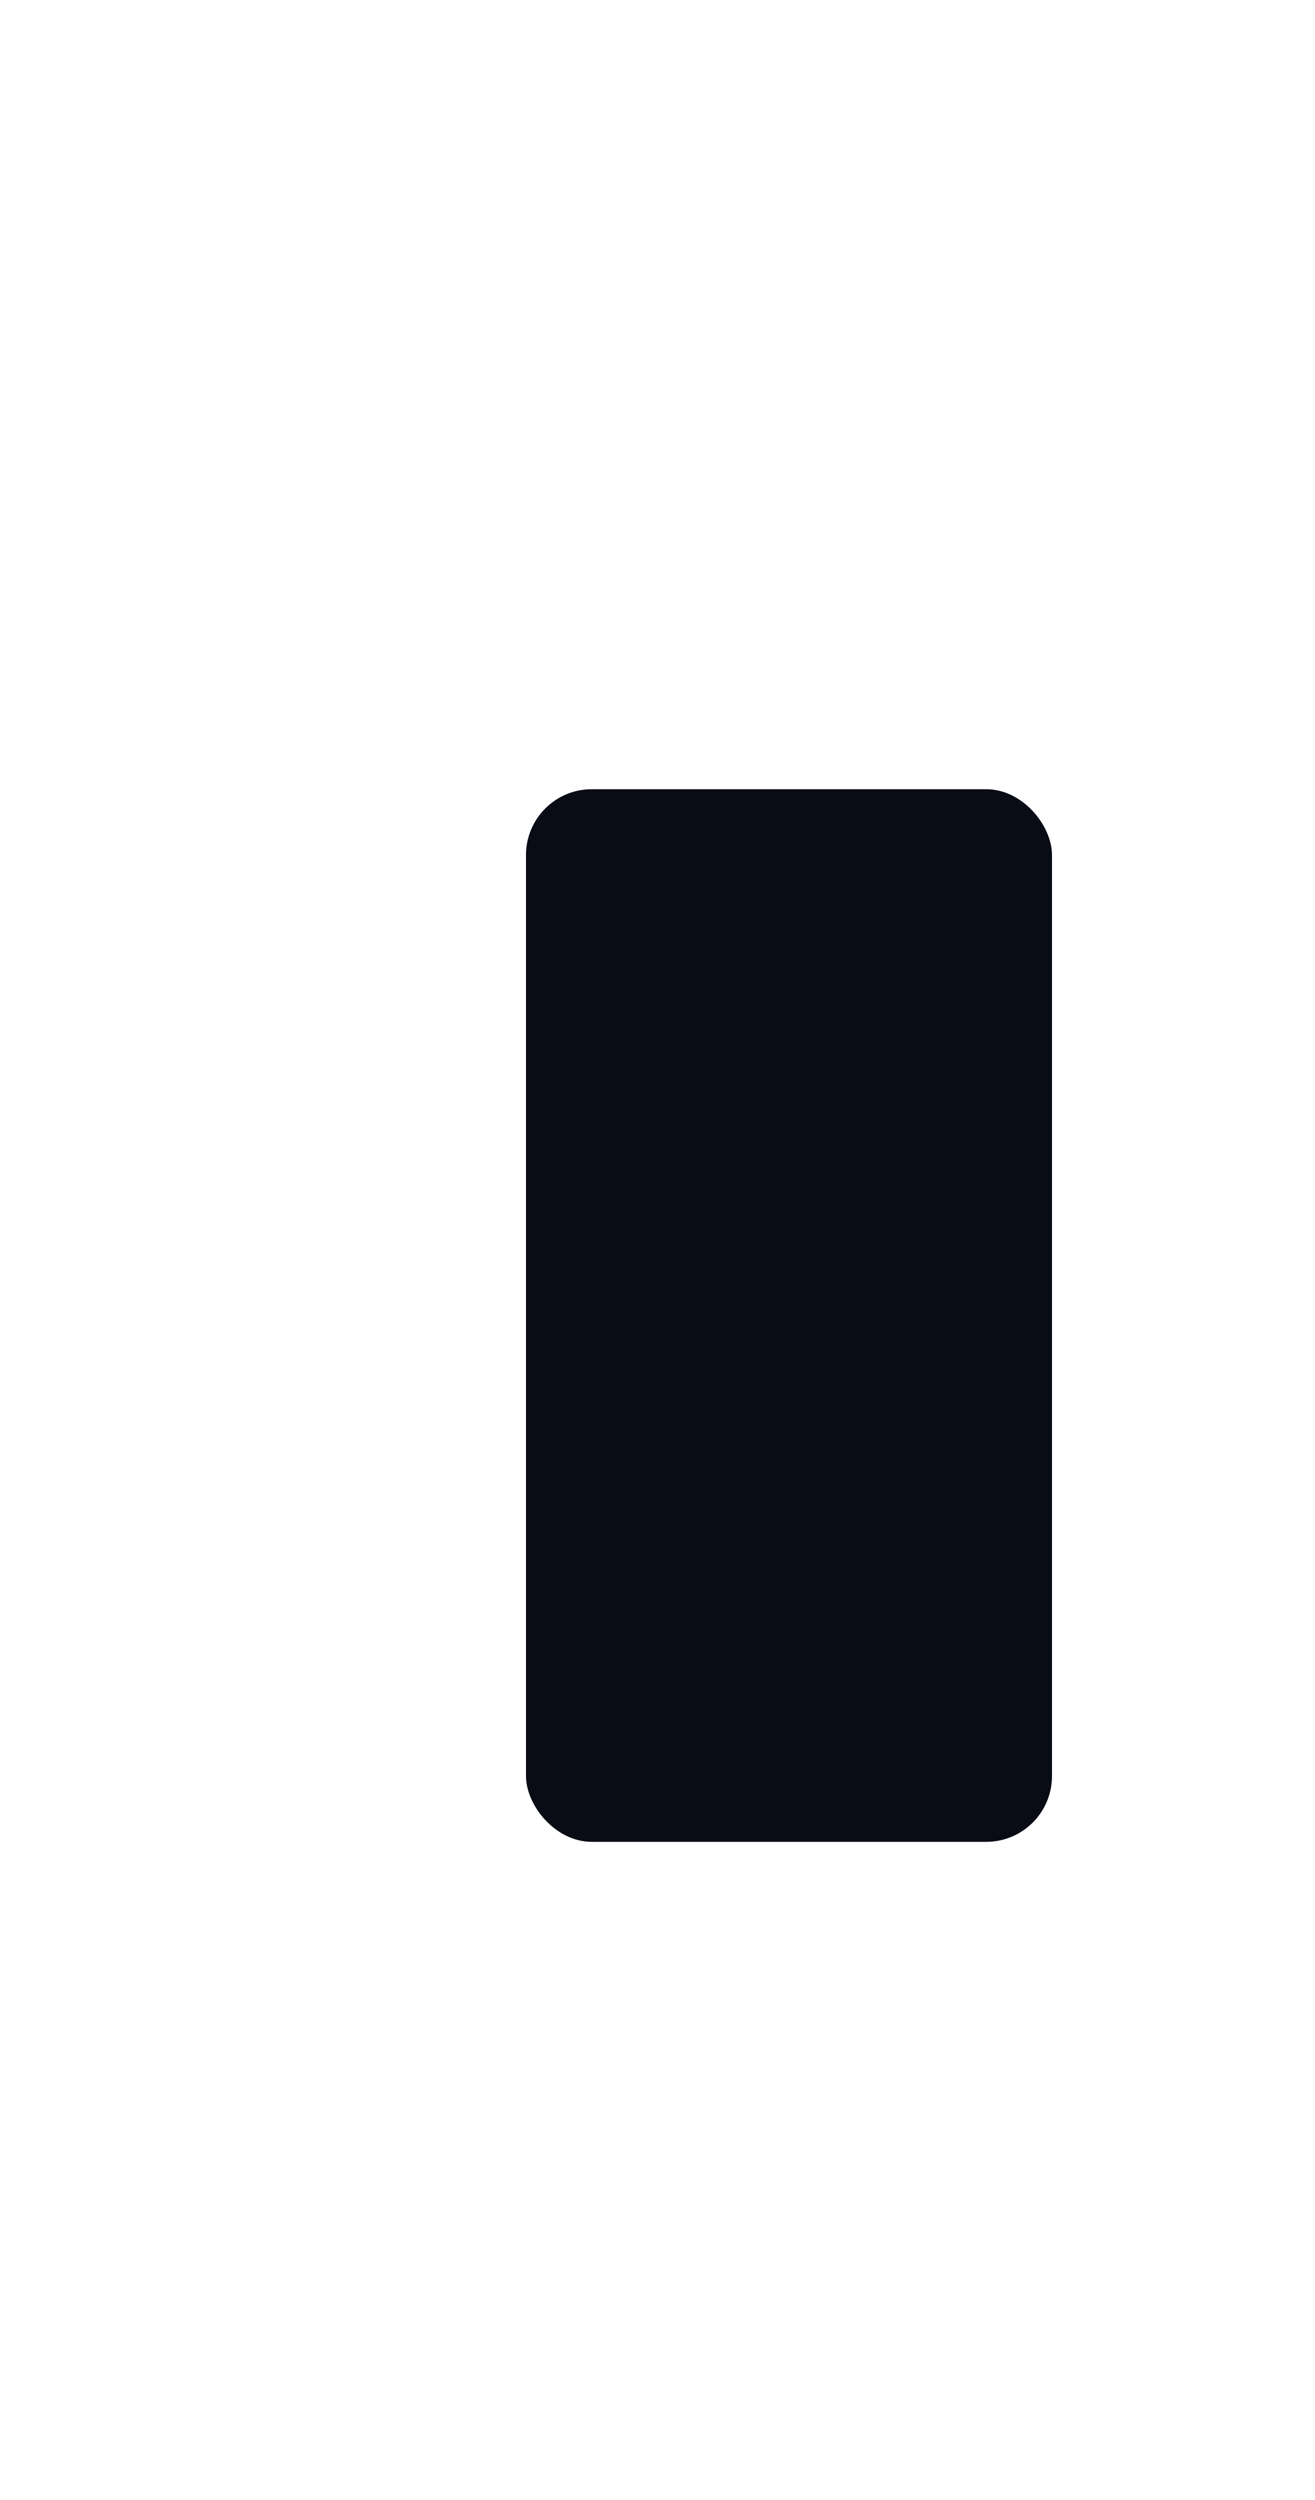 <svg xmlns="http://www.w3.org/2000/svg" width="10" height="19">
 <defs>
  <clipPath>
   <rect width="10" height="19" x="20" y="1033.36" opacity="0.12" fill="#48396e" color="#8d8f97"/>
  </clipPath>
 </defs>
 <g transform="translate(0,-1033.362)">
  <rect width="4" height="8" x="4" y="1039.36" rx="0.5" fill="#090b15"/>
 </g>
</svg>
